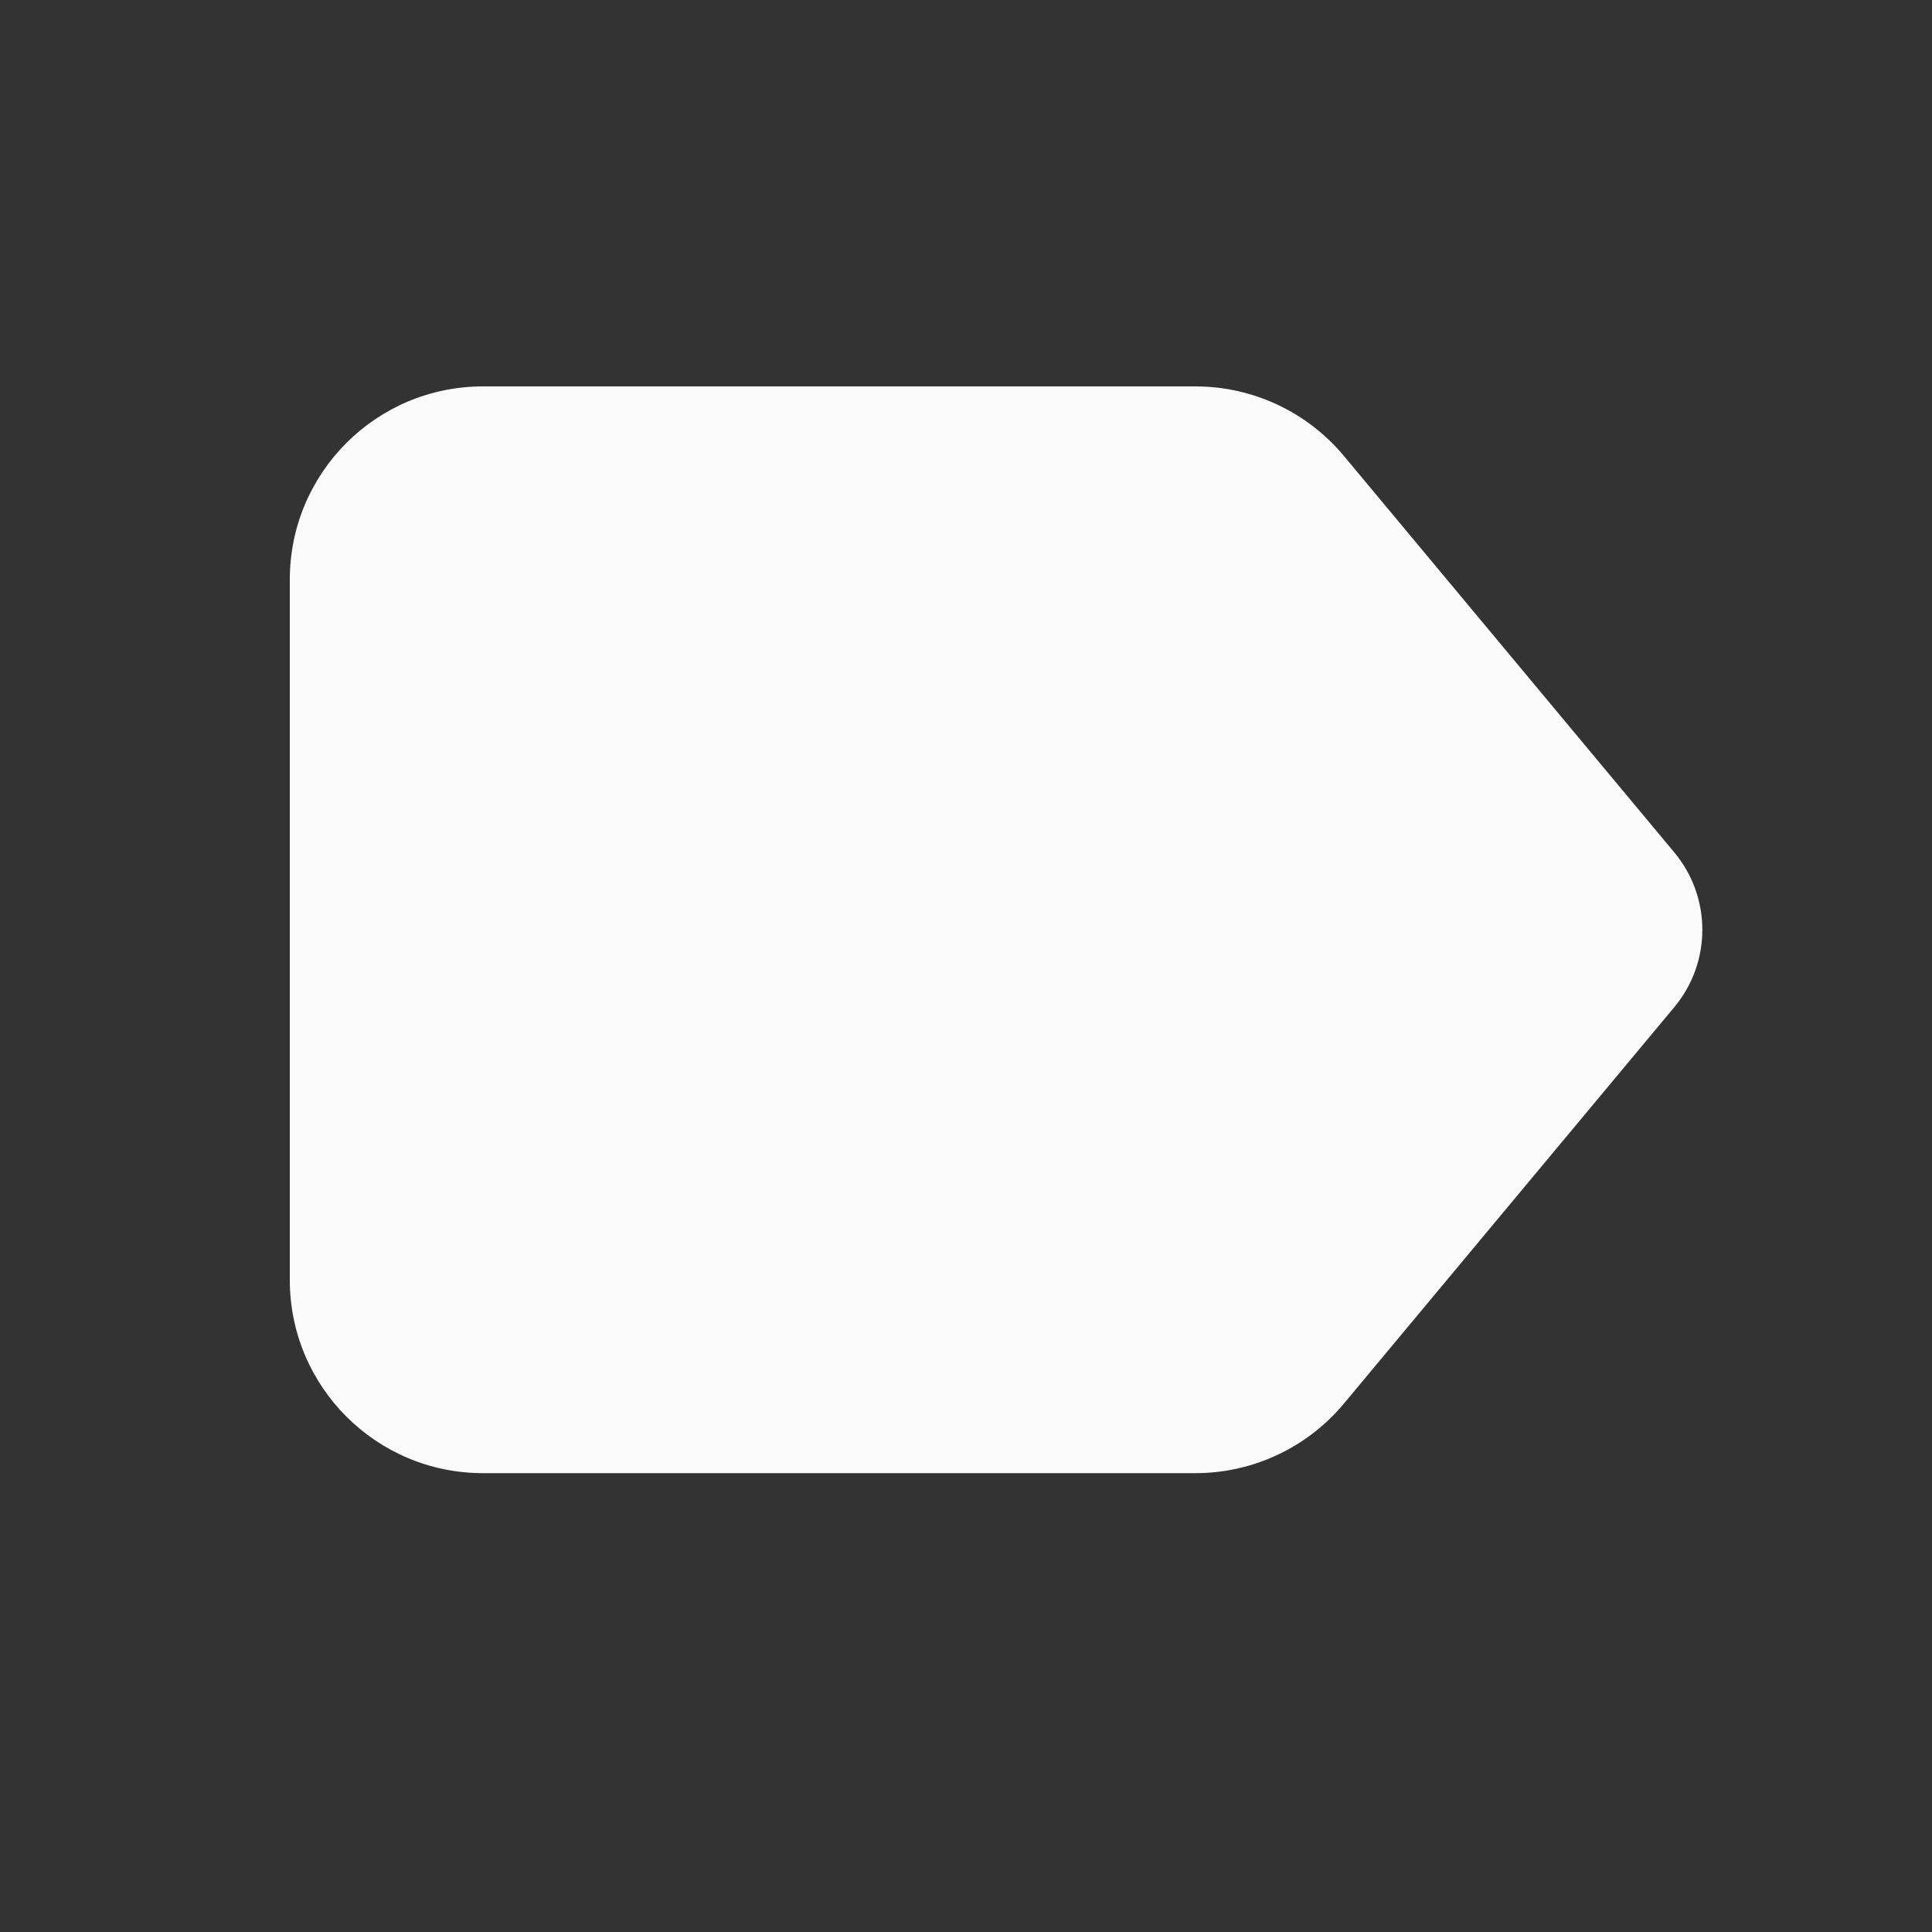 <svg width="20" height="20" viewBox="0 0 20 20" fill="none" xmlns="http://www.w3.org/2000/svg">
<rect x="0" y="0" width="20" height="20" fill="#333333" stroke="none"/>
<path d="M3 6C3 4.895 3.895 4 5 4H12.376C12.969 4 13.532 4.264 13.912 4.72L17.333 8.825C17.719 9.288 17.719 9.962 17.333 10.425L13.912 14.53C13.532 14.986 12.969 15.25 12.376 15.25H5C3.895 15.25 3 14.355 3 13.25V6Z" fill="#FAFAFA"/>
</svg>
